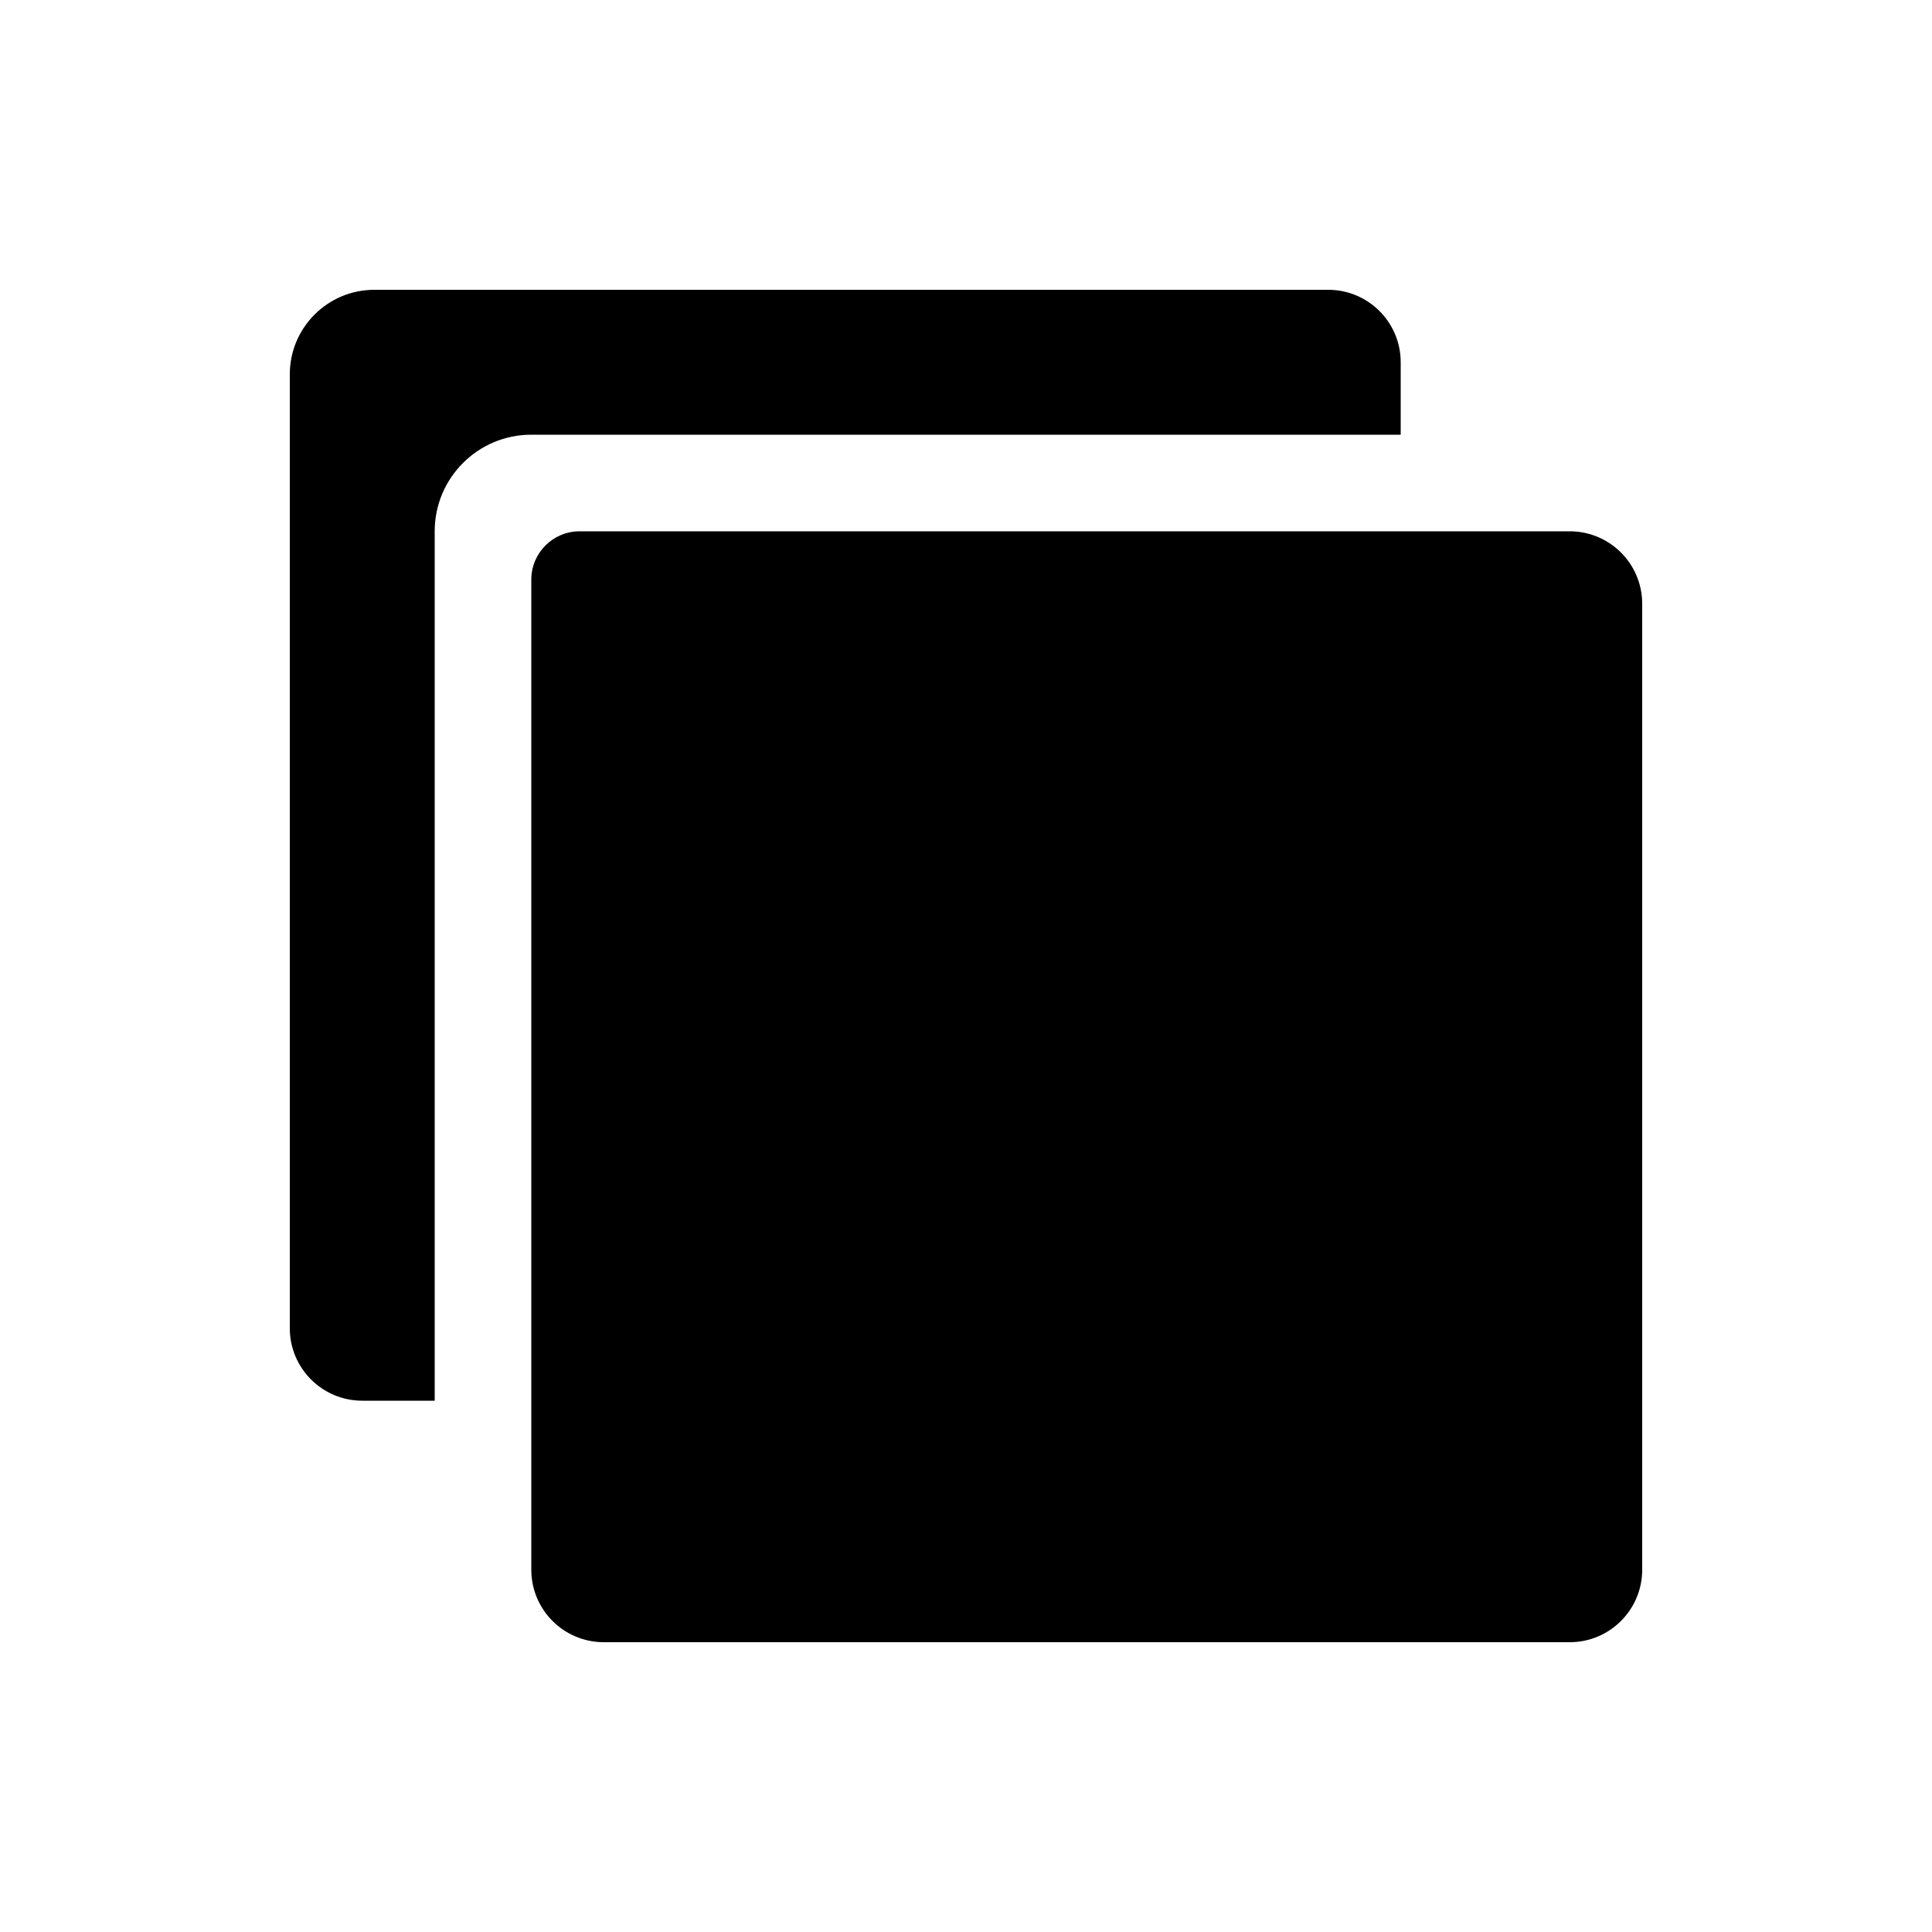 <!-- Generated by IcoMoon.io -->
<svg version="1.1" xmlns="http://www.w3.org/2000/svg" width="40" height="40" viewBox="0 0 40 40">
<title>io-copy-sharp</title>
<path d="M32.5 34h-20c-0.828 0-1.5-0.672-1.5-1.5v0-20.5c0-0.552 0.448-1 1-1v0h20.5c0.828 0 1.5 0.672 1.5 1.5v0 20c0 0.828-0.672 1.5-1.5 1.5v0z"></path>
<path d="M11 9h18v-1.5c0-0.828-0.672-1.5-1.5-1.5v0h-19.75c-0.966 0-1.75 0.784-1.75 1.75v0 19.75c0 0.828 0.672 1.5 1.5 1.5v0h1.5v-18c0-1.105 0.895-2 2-2v0z"></path>
</svg>

